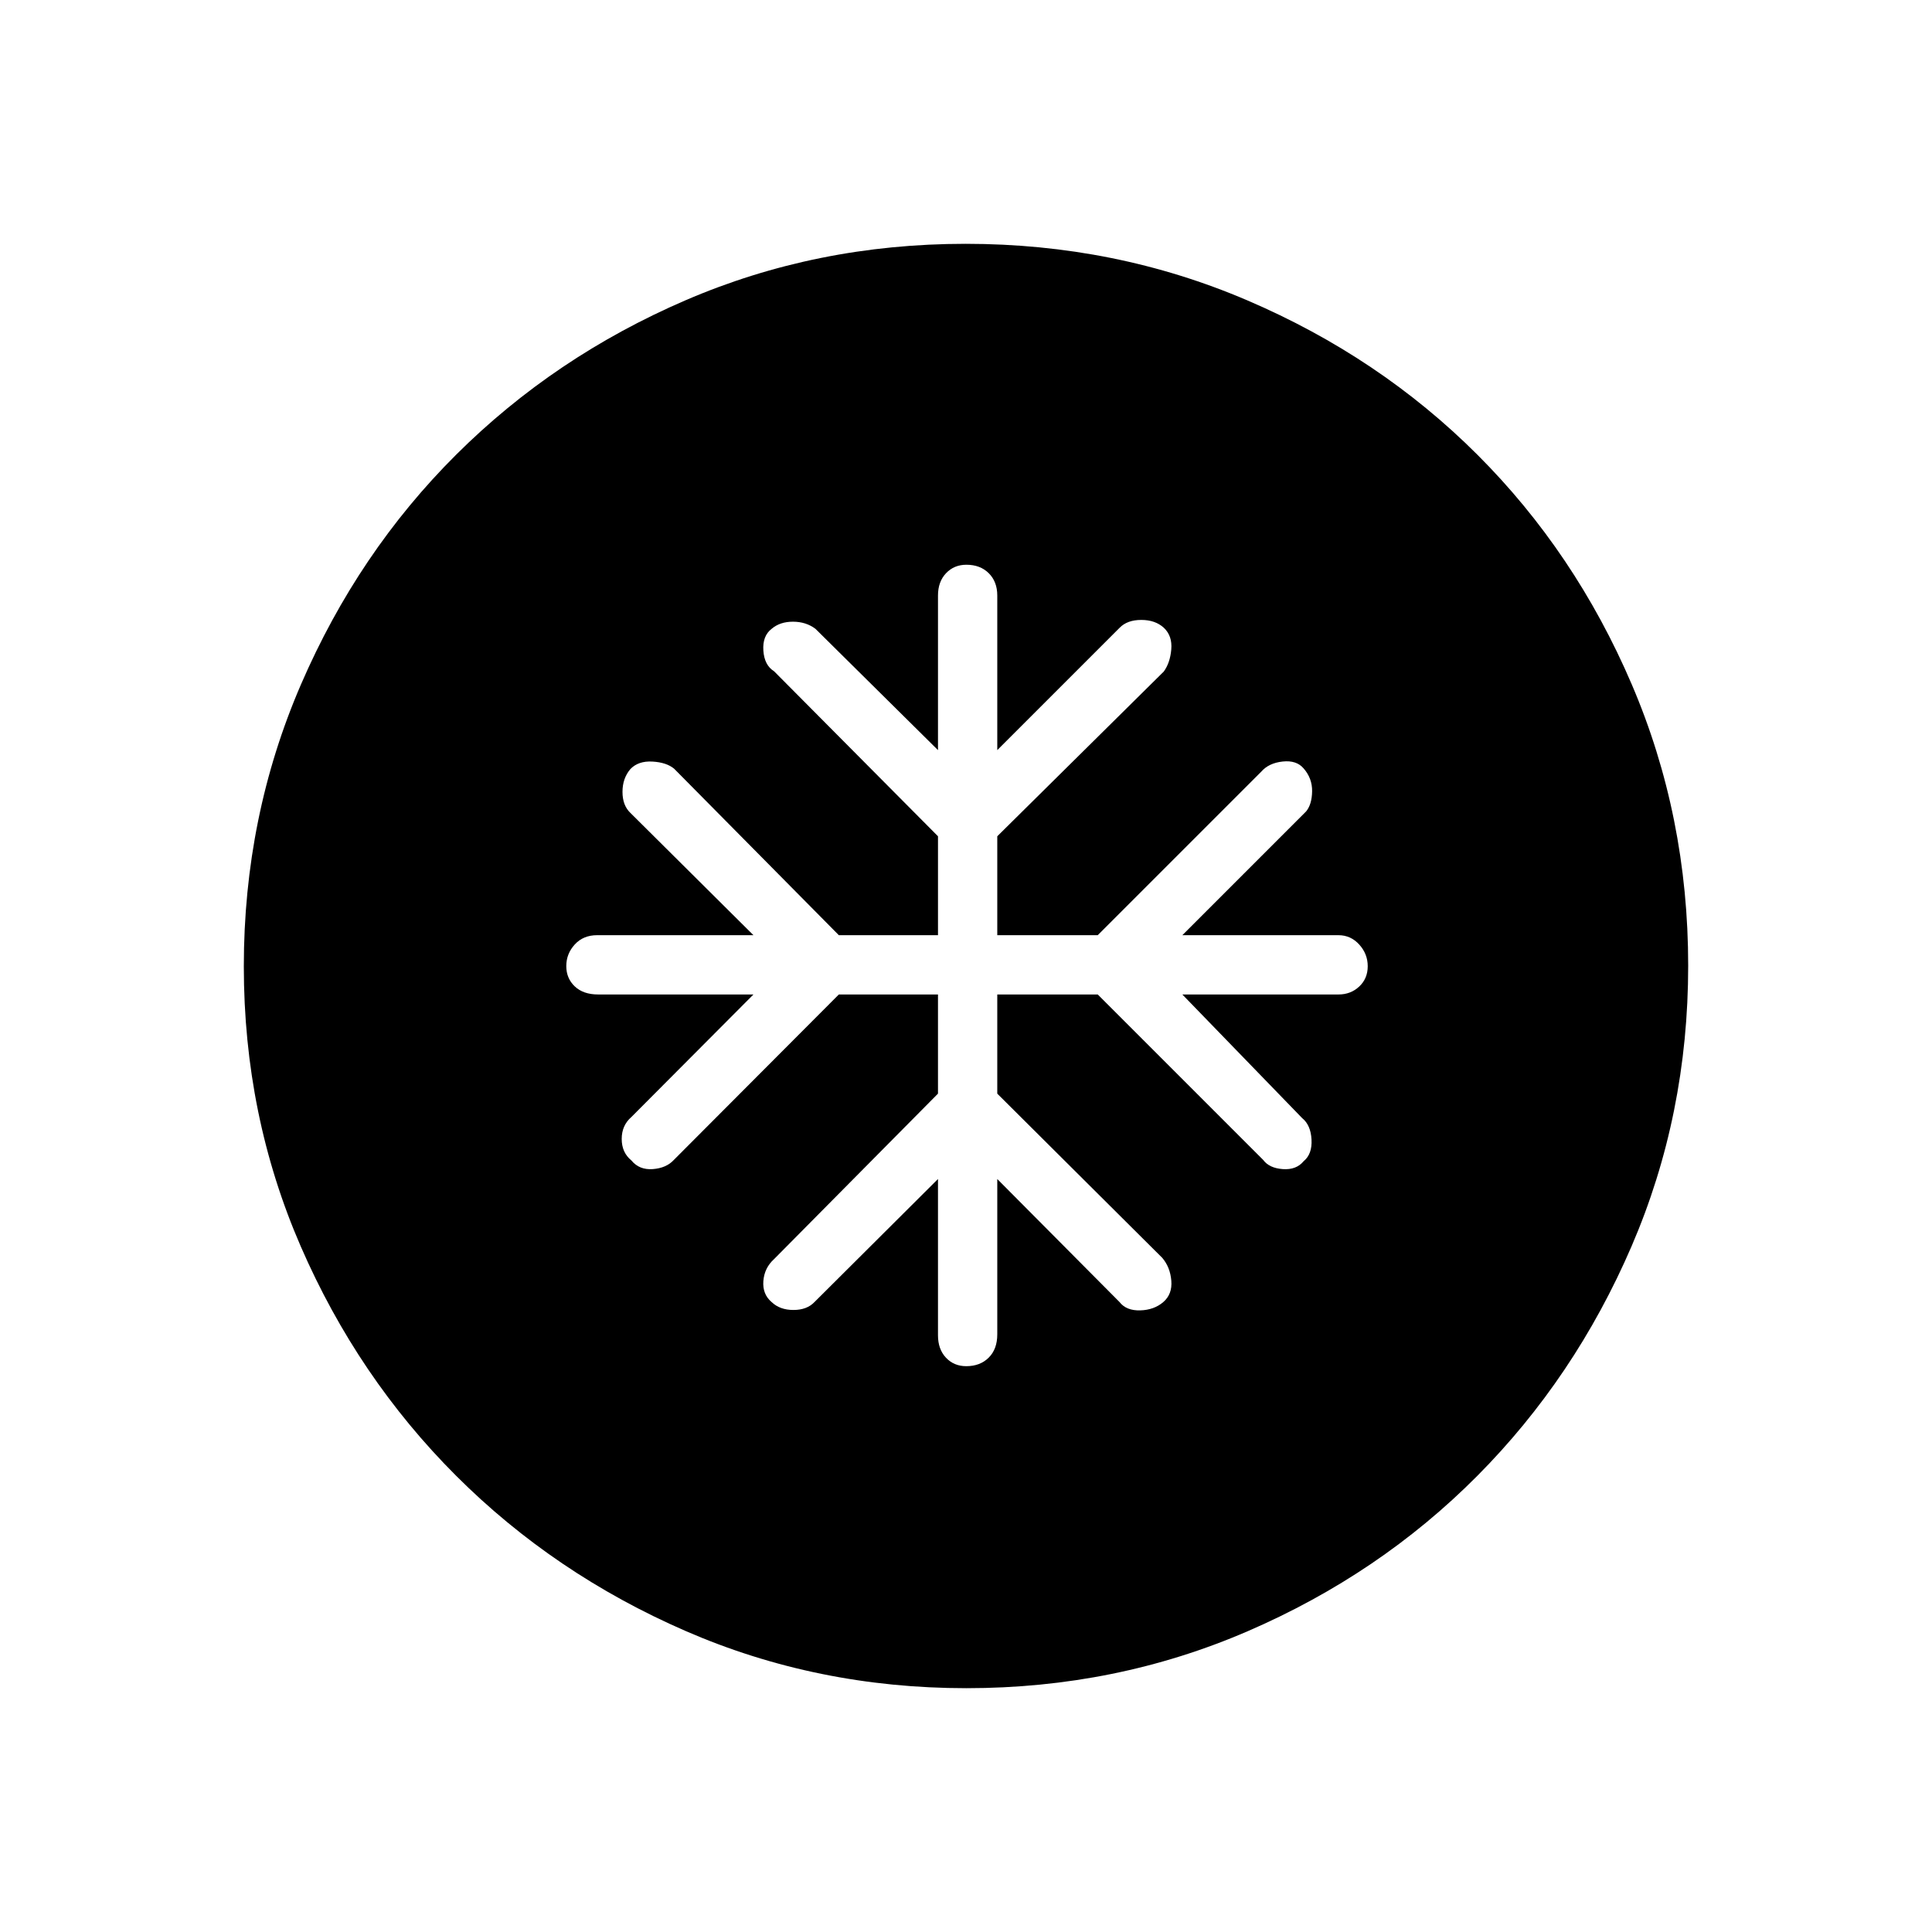 <svg xmlns="http://www.w3.org/2000/svg" height="48" viewBox="0 -960 960 960" width="48"><path d="M466.08-465.85v49.27l-81.46 82.23q-4.81 4.36-5.31 10.89-.5 6.54 4.11 10.46 4.12 3.92 10.83 3.92t10.44-3.92l61.39-61.15v77.69q0 6.87 3.96 11.09 3.97 4.22 10.08 4.22 6.89 0 11.15-4.23 4.27-4.22 4.27-11.58v-77.19L556.31-313q3.35 4.31 10.25 4.12 6.9-.2 11.46-4.12 4.56-3.92 4-10.63-.56-6.71-4.48-11.33l-82-81.62v-49.27h49.92l82.23 82.23q2.97 4.04 9.69 4.54 6.73.5 10.39-3.92 4.31-3.54 3.92-10.76-.38-7.23-4.69-10.7l-59.5-61.39h77.58q6.1 0 10.32-3.96 4.22-3.96 4.22-10.08t-4.22-10.77q-4.22-4.65-10.32-4.65H587.5l61.54-61.54q2.84-3.51 2.94-9.95.1-6.43-4.21-11.37-3.54-4.18-10.44-3.43-6.91.75-10.64 5.06l-81.23 81.23h-49.92v-49.15l82.73-81.85q3.15-4.31 3.73-11 .58-6.69-3.67-10.73-4.25-3.92-11.24-3.92-6.98 0-10.78 3.92l-60.77 60.77v-76.81q0-6.87-4.23-11.09-4.23-4.21-11.12-4.21-6.11 0-10.11 4.21-4 4.22-4 11.09v76.81l-60.89-60.27q-4.71-3.54-11.18-3.54t-10.59 3.54q-4.61 3.54-4.11 10.83t5.31 10.25l81.46 82v49.15h-49.27l-81.85-82.73q-3.81-3.15-10.81-3.54-7-.38-10.92 3.73-3.92 4.62-3.92 11.33t3.92 10.44l61.15 60.77h-77.69q-6.87 0-11.09 4.61-4.22 4.62-4.22 10.74 0 6.11 4.23 10.11 4.22 4 11.58 4h77.19l-60.65 60.89q-4.81 4.16-4.81 10.9 0 6.75 4.81 10.68 3.92 4.8 10.63 4.3 6.72-.5 10.45-4.54l82-82.23h49.27Zm14.1 344.7q-74.16 0-139.45-28.39-65.28-28.39-114.12-77.19-48.84-48.81-77.15-113.9-28.31-65.1-28.31-139.19 0-74.39 28.39-140.06t77.19-114.26q48.81-48.59 113.9-76.65 65.1-28.06 139.19-28.06 74.39 0 140.06 28.14t114.26 76.69q48.59 48.55 76.65 114.04 28.06 65.48 28.06 139.8 0 74.16-28.14 139.45-28.14 65.28-76.69 114.12t-114.04 77.15q-65.48 28.31-139.8 28.31Z"/></svg>